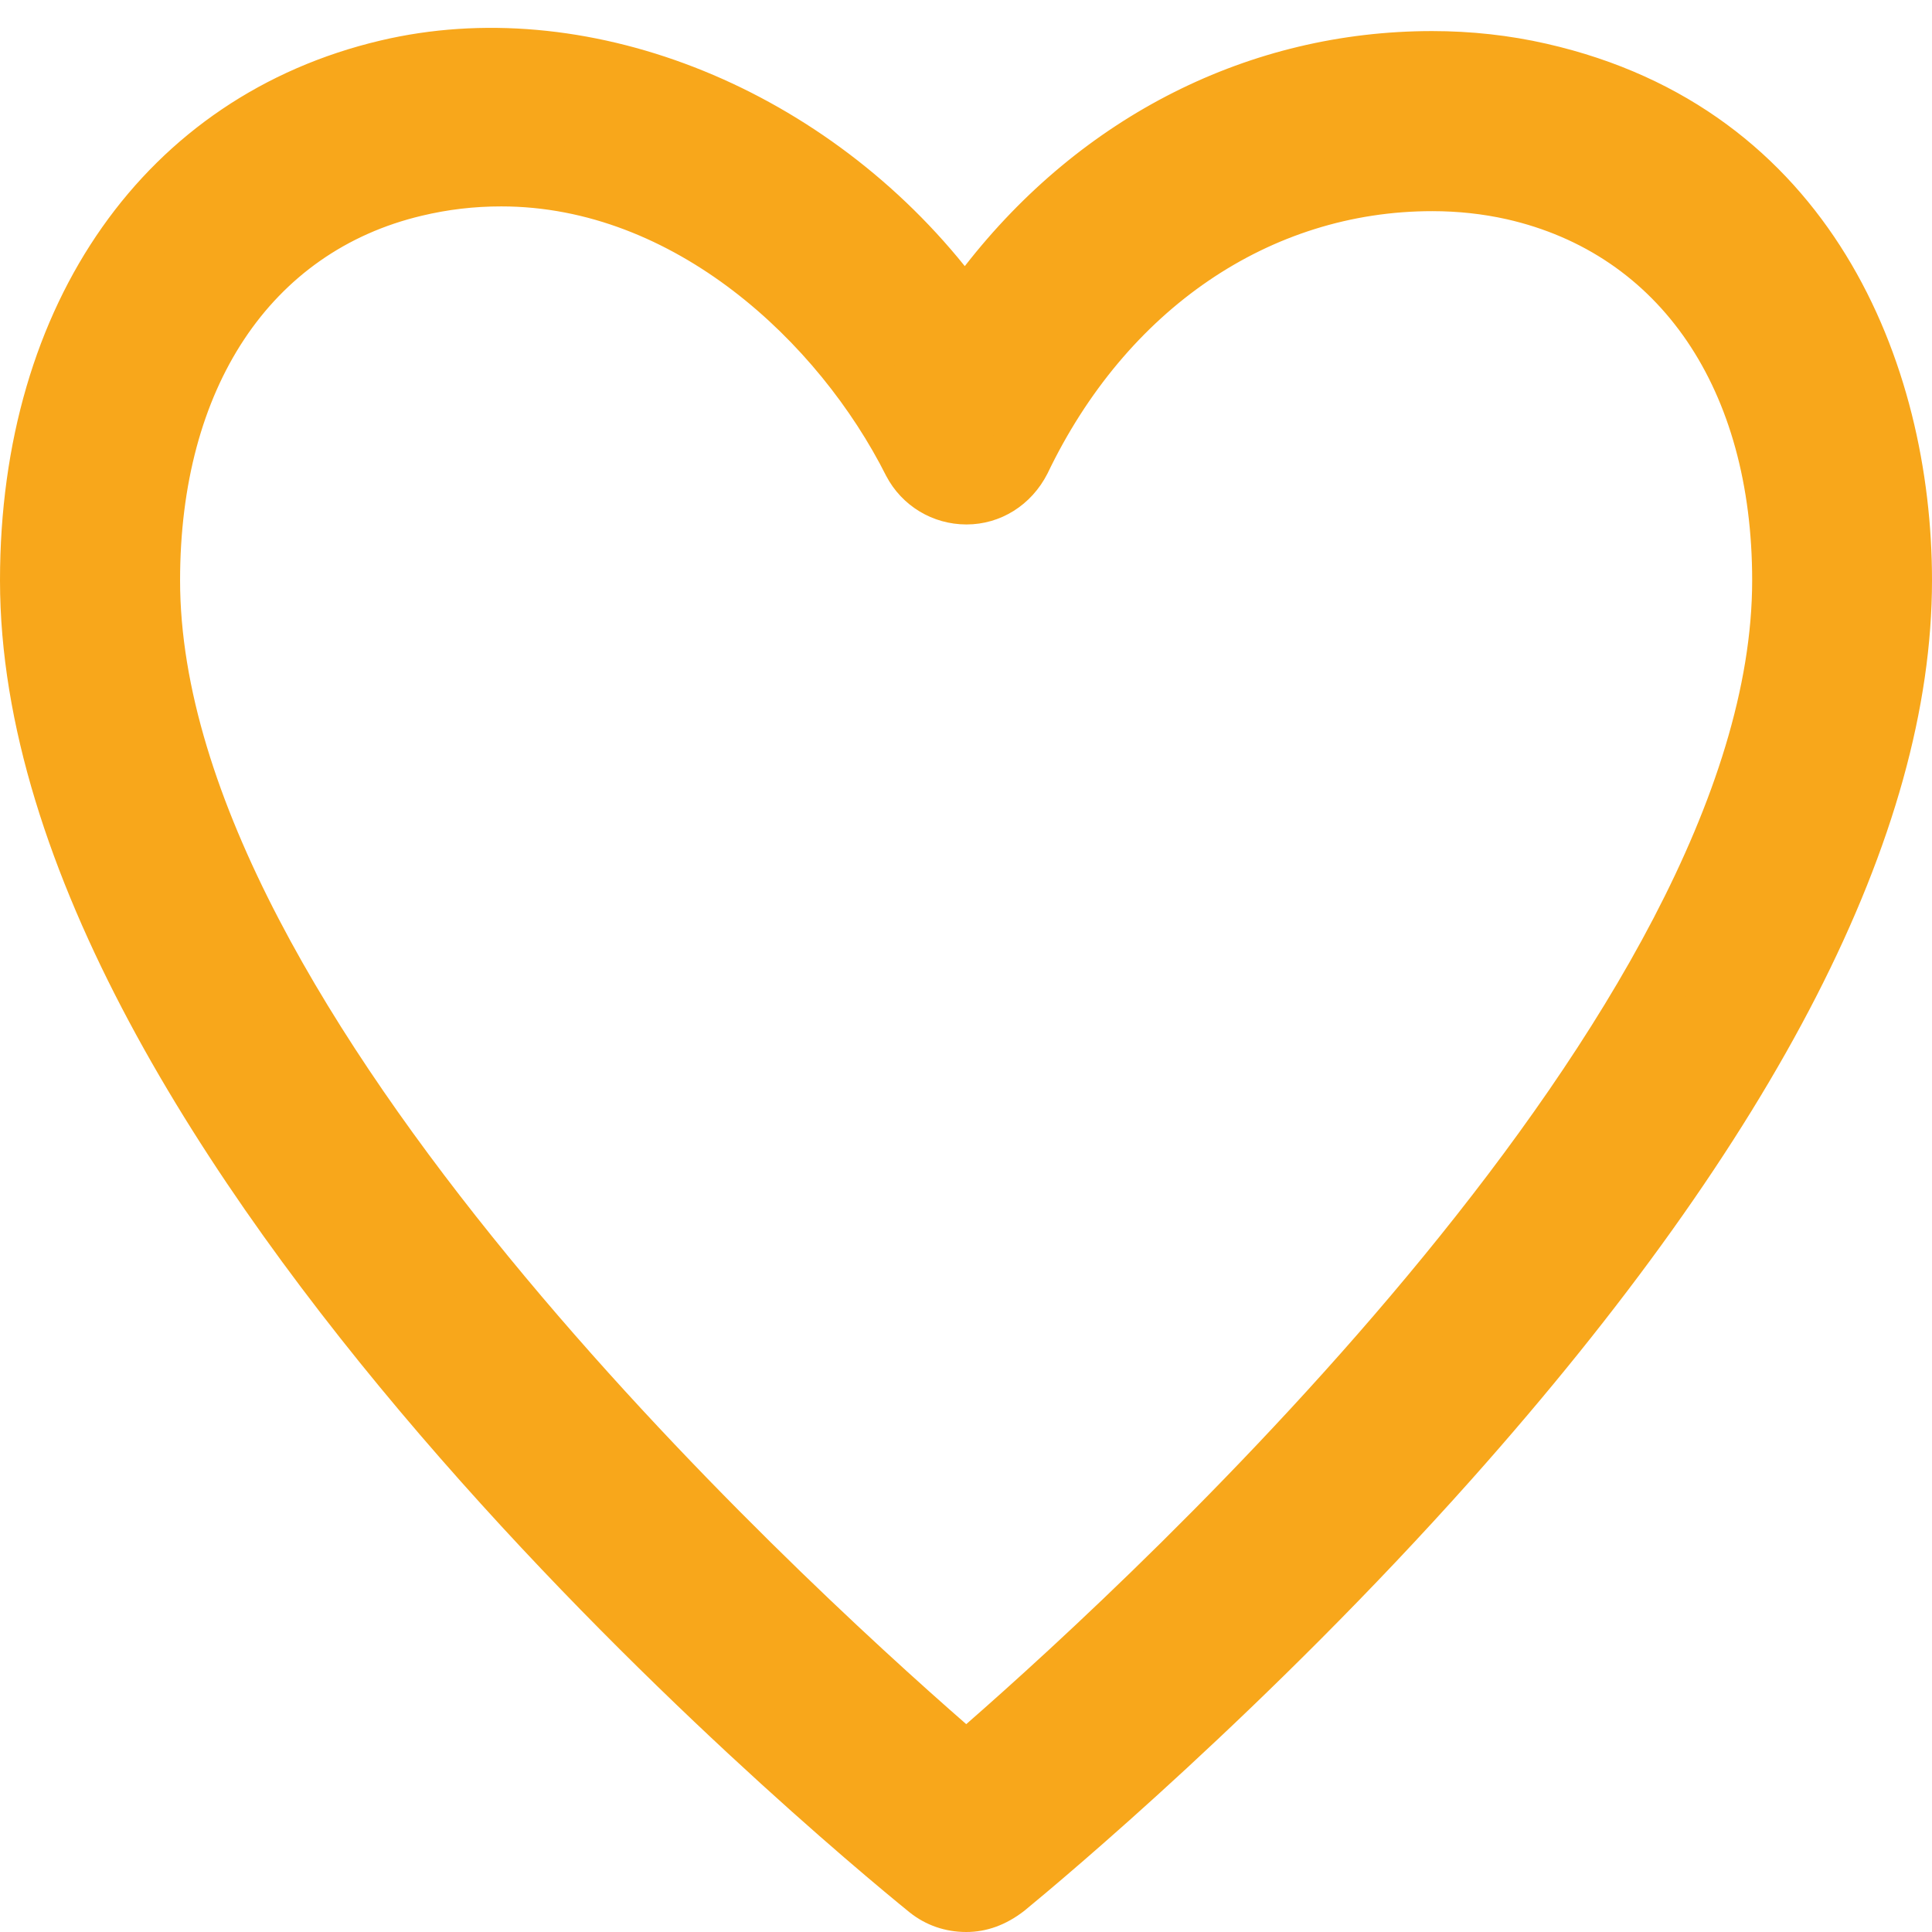 <svg width="24" height="24" viewBox="0 0 24 24" fill="none" xmlns="http://www.w3.org/2000/svg">
<path d="M12.003 23.597C11.836 23.597 11.681 23.543 11.554 23.443C10.411 22.515 0.404 14.202 0.404 7.21C0.404 3.96 2.095 1.541 4.817 0.897C7.417 0.283 10.281 1.544 11.989 3.985C13.353 1.971 15.481 0.788 17.79 0.788C18.247 0.788 18.694 0.837 19.119 0.935C22.42 1.686 23.597 4.669 23.597 7.209C23.597 10.255 21.706 13.923 17.976 18.112C15.482 20.912 12.951 23.029 12.469 23.425C12.314 23.543 12.158 23.597 12.003 23.597ZM6.227 2.161C5.859 2.161 5.505 2.202 5.145 2.287C3.07 2.78 1.832 4.62 1.832 7.21C1.832 12.936 10.16 20.376 12.002 21.951C13.844 20.371 22.168 12.911 22.168 7.21C22.168 4.632 20.91 2.808 18.804 2.329C18.481 2.257 18.141 2.219 17.791 2.219C15.616 2.219 13.693 3.524 12.647 5.709C12.518 5.96 12.274 6.112 12.004 6.112C11.734 6.112 11.487 5.96 11.364 5.724C10.475 3.948 8.544 2.161 6.227 2.161Z" fill="#F8A71B"/>
<path d="M12.003 24C11.744 24 11.502 23.917 11.302 23.758C10.143 22.818 0 14.385 0 7.21C0 3.763 1.811 1.192 4.724 0.504C7.256 -0.096 10.17 1.051 11.985 3.306C13.435 1.442 15.523 0.386 17.791 0.386C18.277 0.386 18.754 0.439 19.21 0.543C22.742 1.345 24 4.514 24 7.21C24 10.358 22.075 14.117 18.277 18.381C15.764 21.201 13.211 23.337 12.724 23.737C12.494 23.915 12.254 24 12.003 24ZM6.151 1.147C5.73 1.147 5.312 1.195 4.91 1.29C2.379 1.889 0.809 4.157 0.809 7.21C0.809 14.01 10.683 22.214 11.808 23.127C11.862 23.168 11.928 23.191 12.003 23.191C12.048 23.191 12.121 23.182 12.223 23.103C12.691 22.719 15.202 20.618 17.675 17.842C21.336 13.731 23.193 10.153 23.193 7.209C23.193 4.825 22.099 2.026 19.029 1.328C18.633 1.238 18.216 1.191 17.791 1.191C15.619 1.191 13.626 2.292 12.324 4.21C12.249 4.321 12.118 4.373 11.99 4.388C11.859 4.388 11.735 4.324 11.659 4.217C10.334 2.324 8.223 1.147 6.151 1.147ZM12.002 22.354C11.909 22.354 11.815 22.323 11.739 22.257C9.321 20.188 1.428 12.99 1.428 7.21C1.428 4.42 2.782 2.432 5.052 1.894C5.442 1.802 5.825 1.757 6.226 1.757C8.716 1.757 10.781 3.659 11.724 5.544C11.826 5.739 12.17 5.751 12.286 5.526C13.397 3.206 15.457 1.816 17.791 1.816C18.169 1.816 18.539 1.856 18.892 1.935C21.197 2.46 22.573 4.432 22.573 7.211C22.573 12.97 14.683 20.184 12.265 22.258C12.189 22.323 12.096 22.354 12.002 22.354ZM6.227 2.564C5.89 2.564 5.565 2.602 5.239 2.68C3.359 3.126 2.237 4.82 2.237 7.21C2.237 12.536 9.862 19.551 12.003 21.418C14.143 19.548 21.766 12.515 21.766 7.21C21.766 4.835 20.625 3.156 18.716 2.723C18.421 2.657 18.111 2.623 17.792 2.623C15.776 2.623 13.989 3.842 13.012 5.883C12.812 6.276 12.429 6.515 12.006 6.515C11.586 6.515 11.203 6.284 11.008 5.911C10.17 4.243 8.371 2.564 6.227 2.564Z" fill="#F8A71B"/>
</svg>
